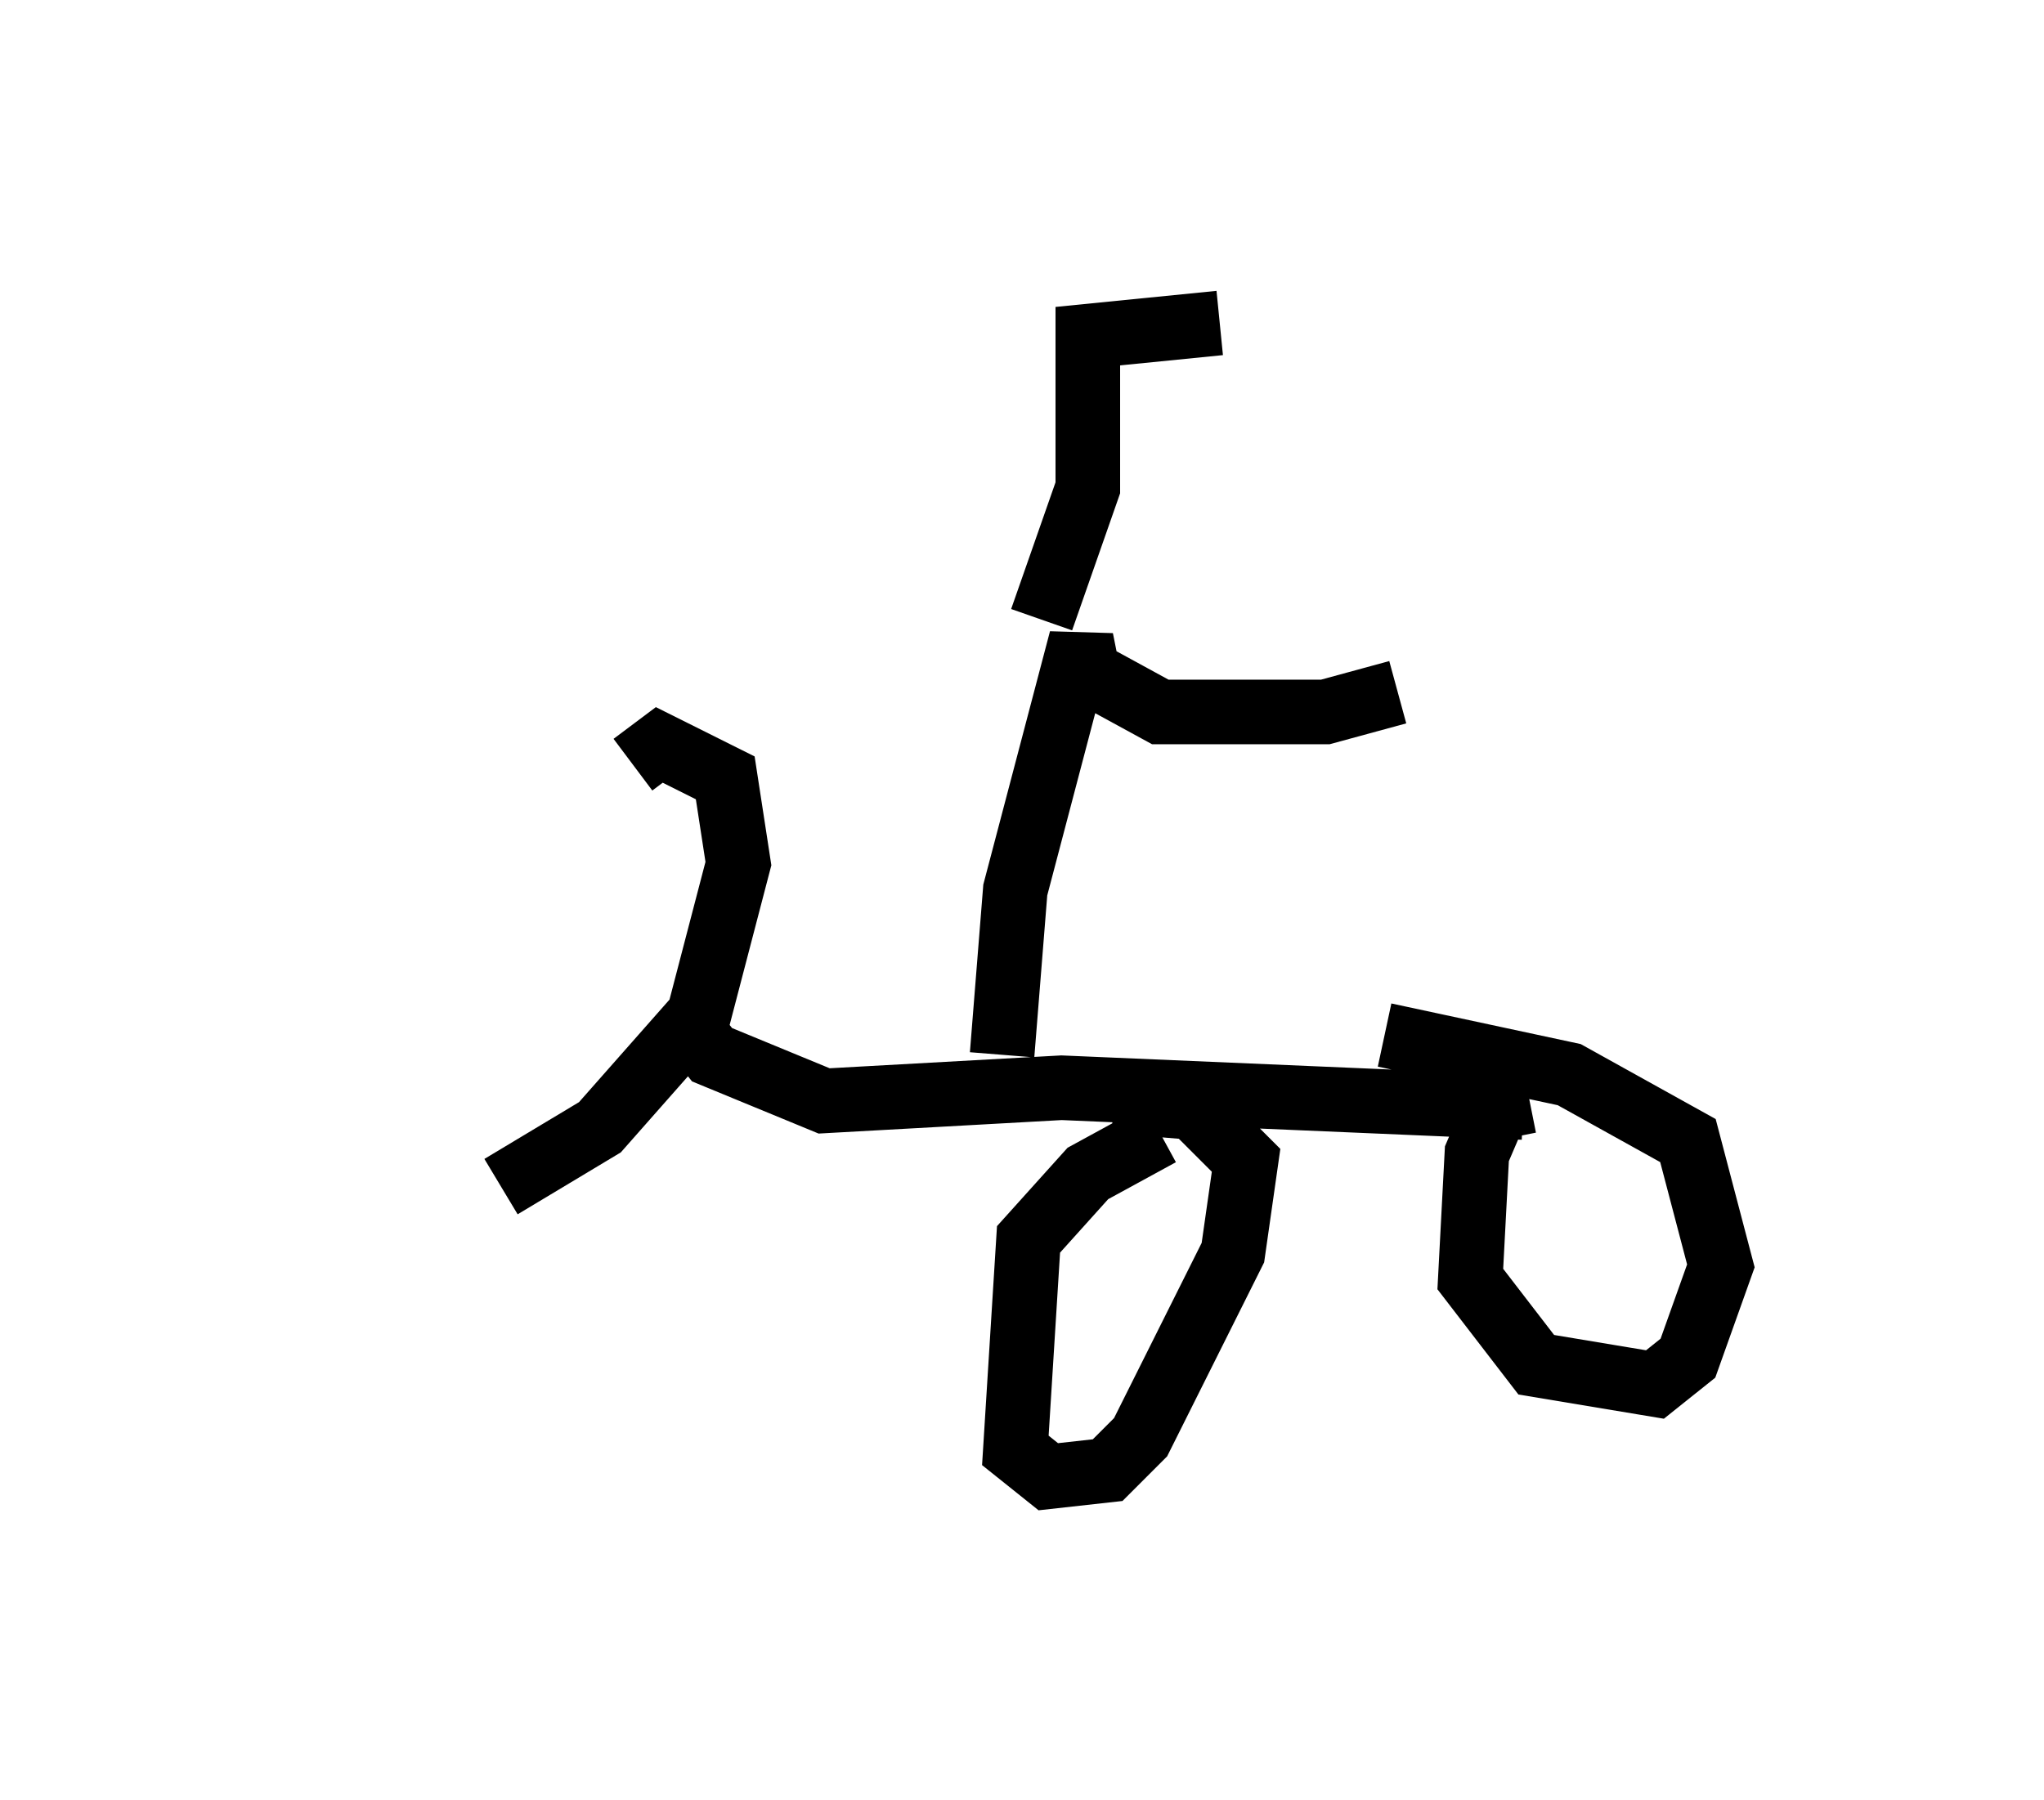 <?xml version="1.0" encoding="utf-8" ?>
<svg baseProfile="full" height="27.865" version="1.1" width="31.642" xmlns="http://www.w3.org/2000/svg" xmlns:ev="http://www.w3.org/2001/xml-events" xmlns:xlink="http://www.w3.org/1999/xlink"><defs /><rect fill="white" height="27.865" width="31.642" x="0" y="0" /><path d="M5, 18.986 m2.756, -0.613 l1.531, -0.919 1.531, -1.735 l0.613, -2.348 -0.204, -1.327 l-1.021, -0.51 -0.408, 0.306 m0.817, 3.981 l0.408, 0.51 1.735, 0.715 l3.675, -0.204 7.146, 0.306 m-5.615, 0.408 l-1.123, 0.613 -0.919, 1.021 l-0.204, 3.267 0.51, 0.408 l0.919, -0.102 0.51, -0.51 l1.429, -2.858 0.204, -1.429 l-0.817, -0.817 -1.225, -0.102 m6.431, 0.0 l-0.51, 0.102 -0.306, 0.715 l-0.102, 1.94 1.021, 1.327 l1.838, 0.306 0.51, -0.408 l0.51, -1.429 -0.51, -1.94 l-1.838, -1.021 -2.858, -0.613 m-5.921, 0.306 l0.204, -2.552 1.021, -3.879 l0.102, 0.51 1.123, 0.613 l2.552, 0.0 1.123, -0.306 m-5.513, -1.123 l0.715, -2.042 0.0, -2.348 l2.042, -0.204 " fill="none" stroke="black" stroke-width="1" /></svg>
